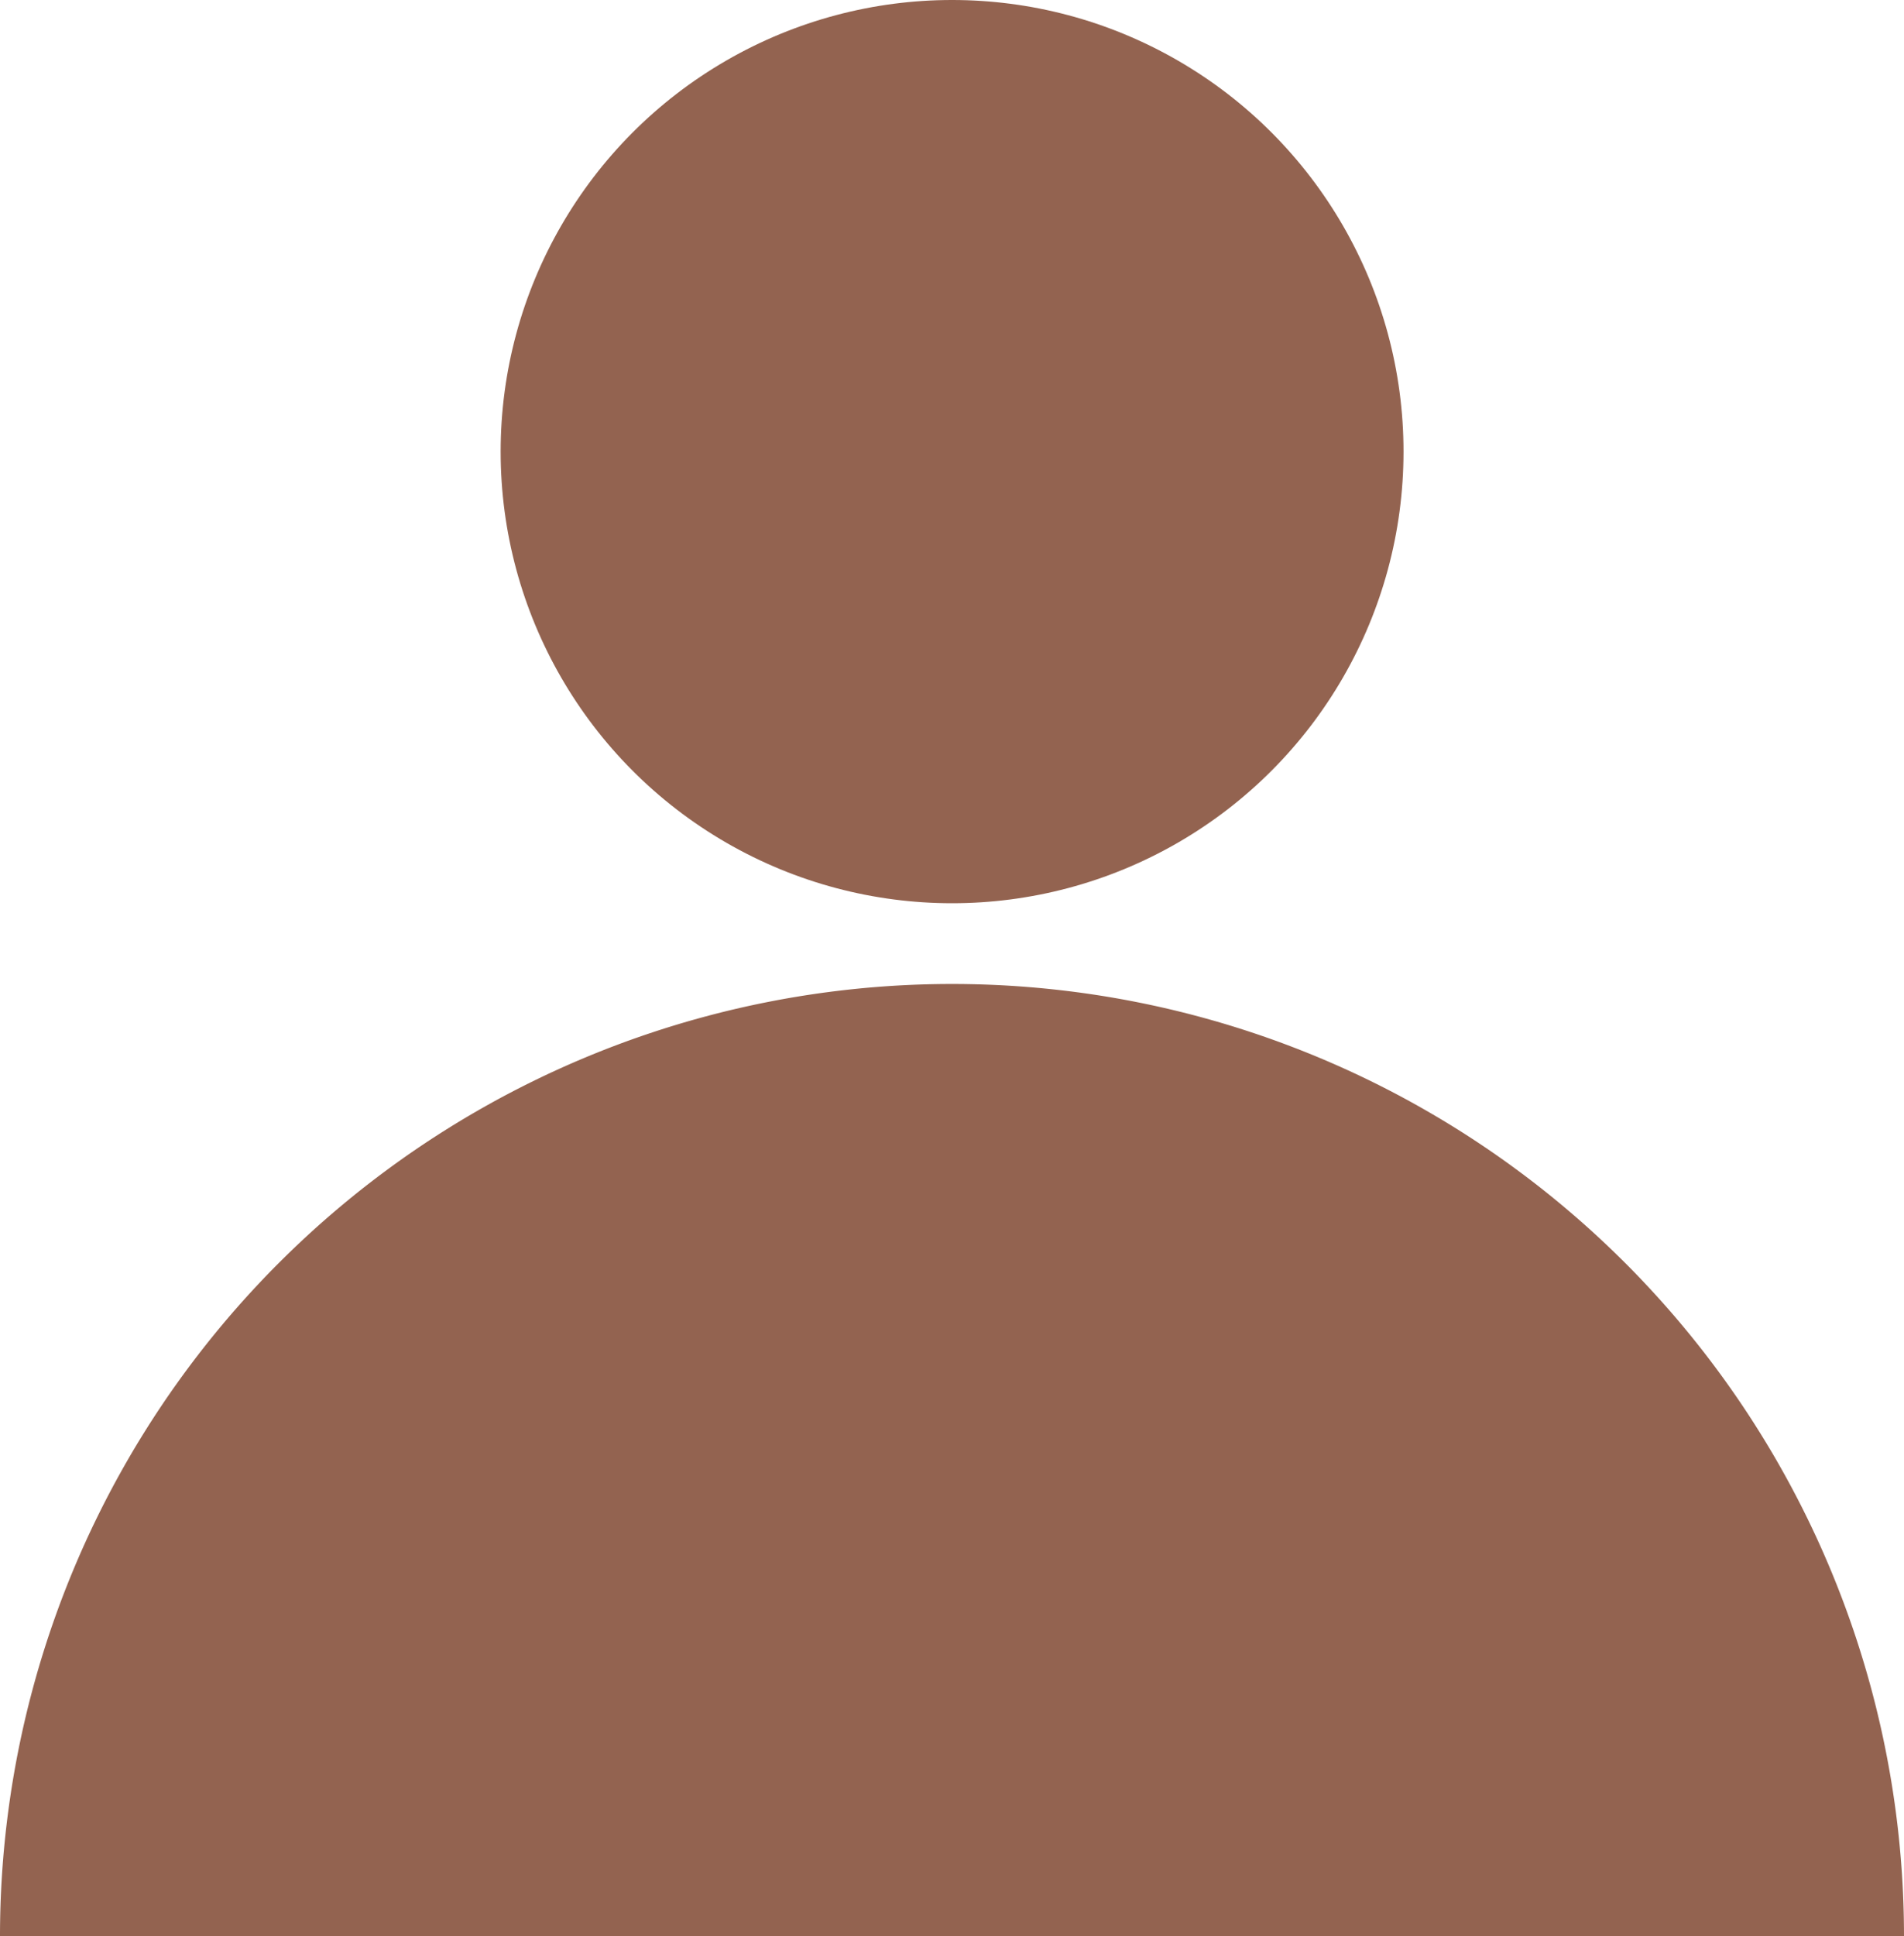 <svg id="Layer_1" data-name="Layer 1" xmlns="http://www.w3.org/2000/svg" viewBox="0 0 117.25 119.19"><defs><style>.cls-1{fill:#936350;}</style></defs><circle class="cls-1" cx="58.63" cy="27.8" r="27.8"/><path class="cls-1" d="M58.63,60.57A58.63,58.63,0,0,0,0,119.19H117.25A58.63,58.63,0,0,0,58.63,60.57Z"/></svg>